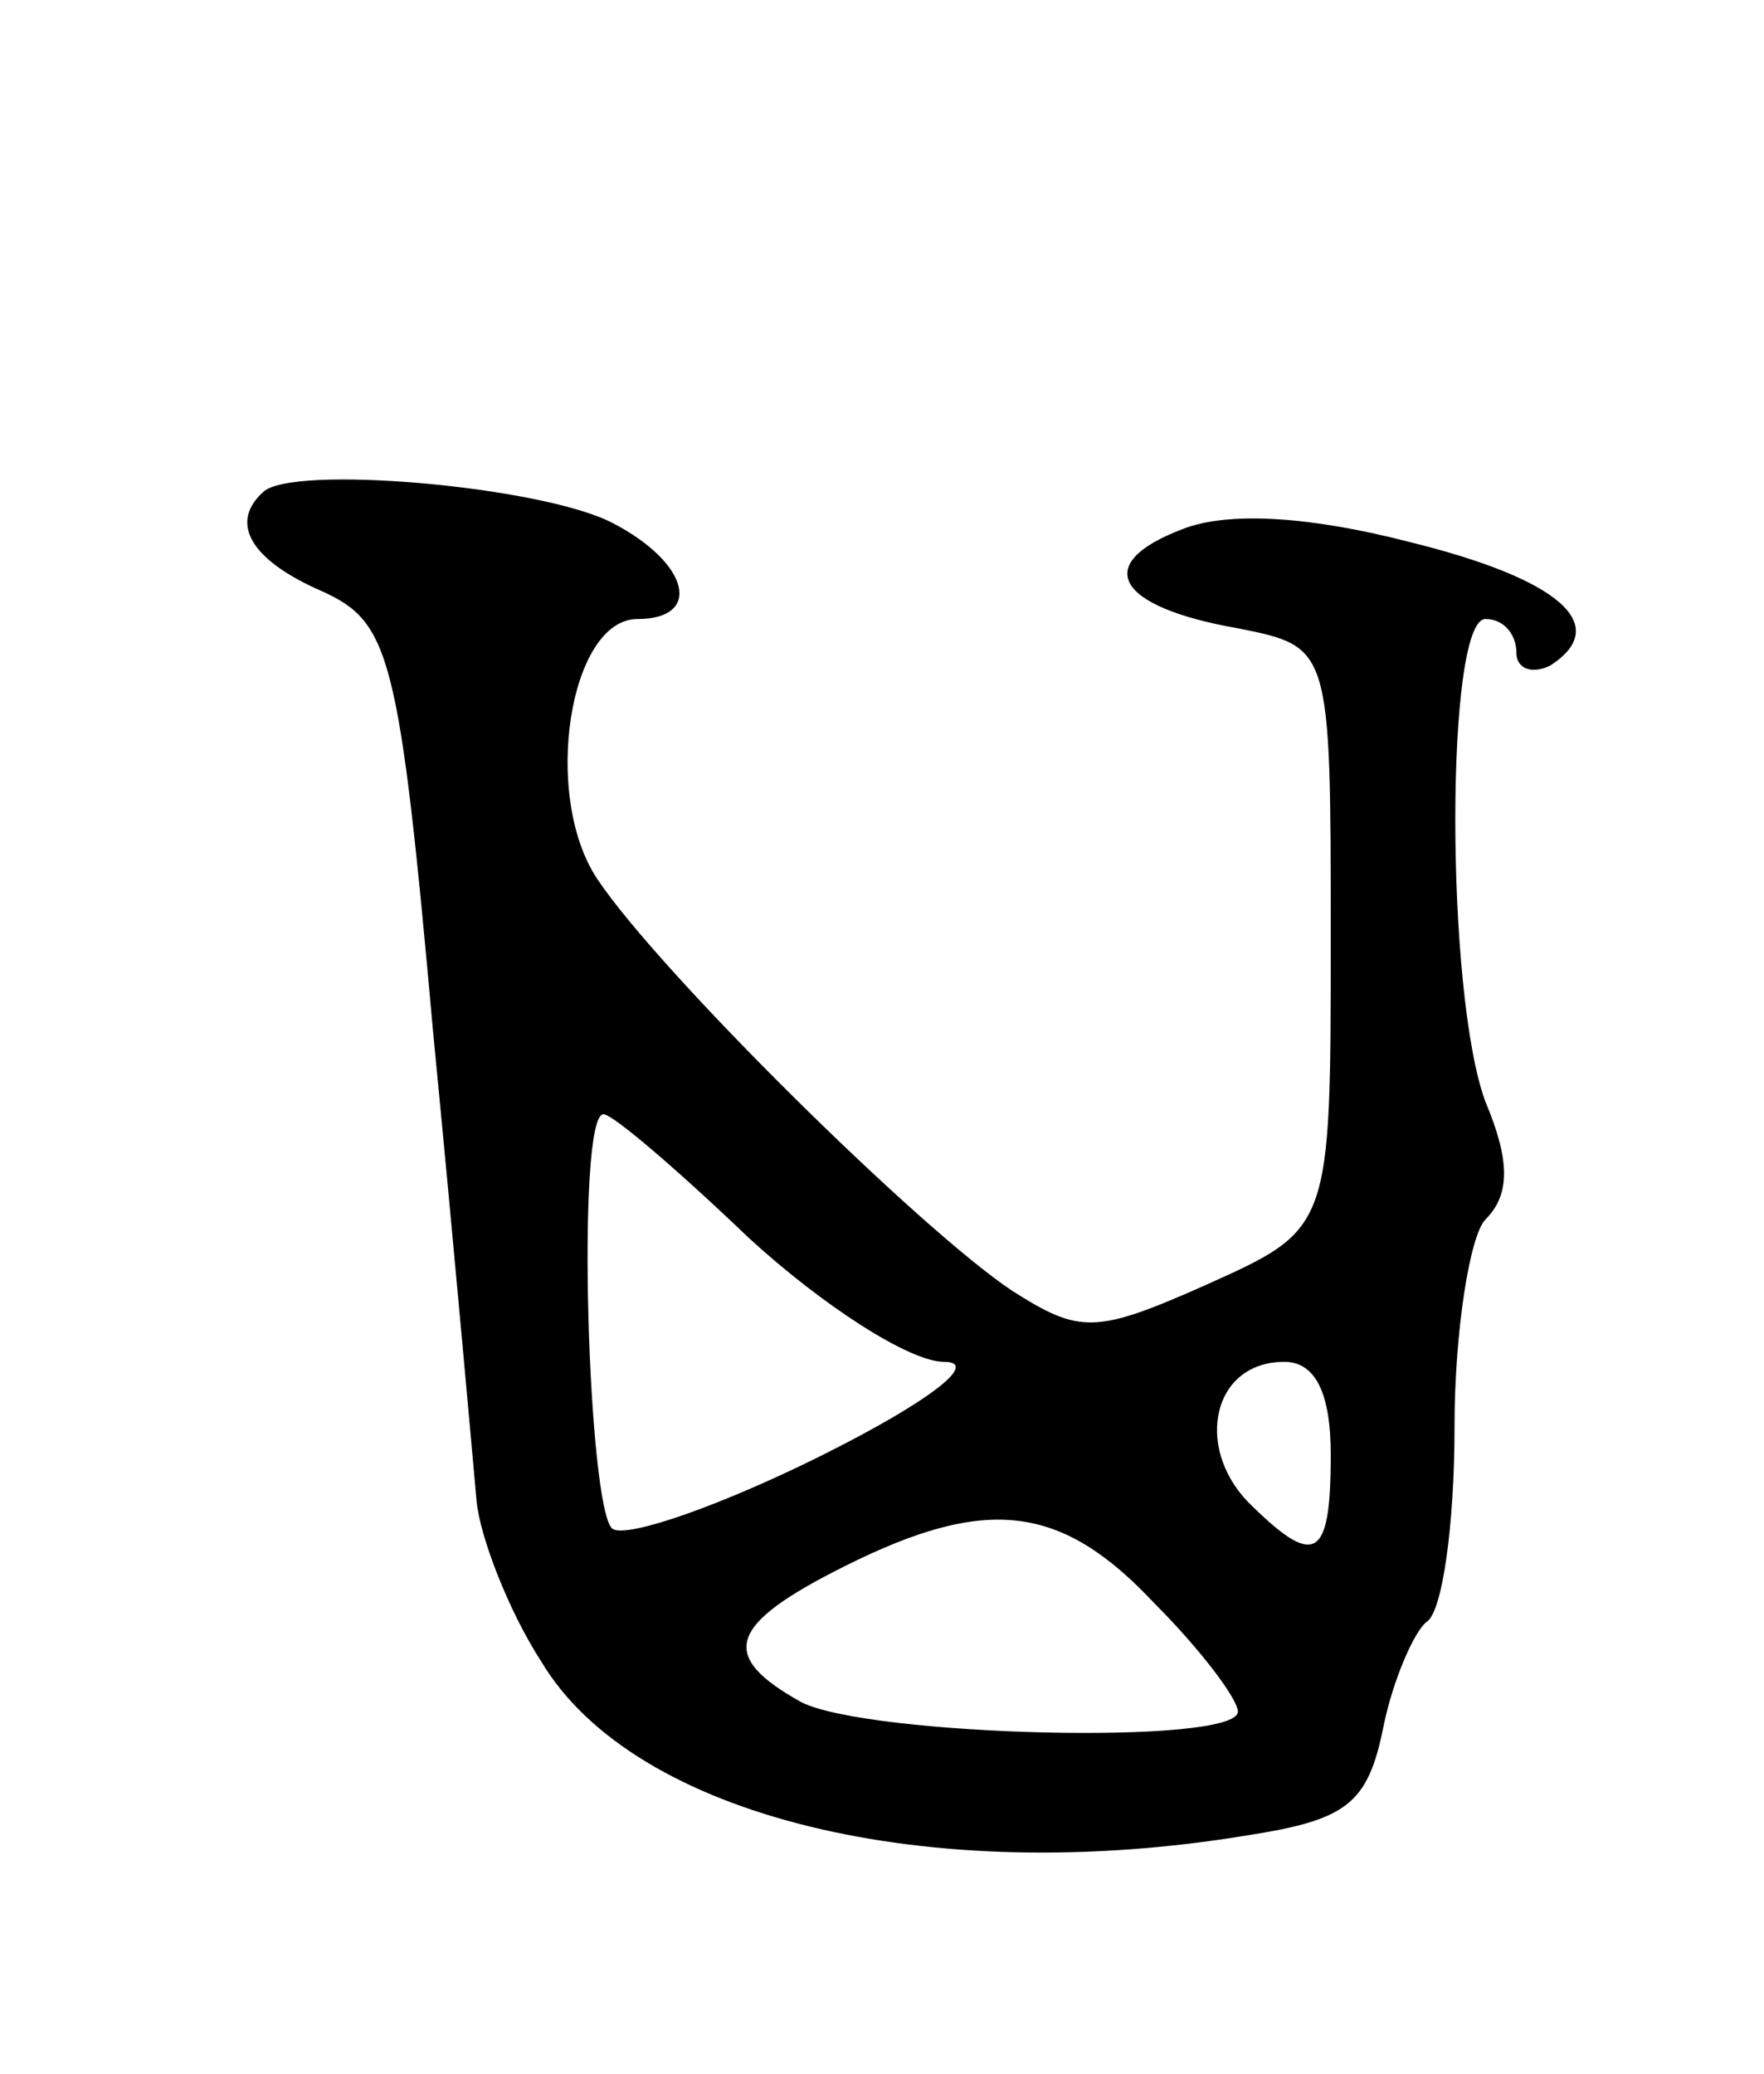 <svg version="1.0" xmlns="http://www.w3.org/2000/svg"
 width="57pt" height="67pt" viewBox="0 0 57 67"
 preserveAspectRatio="xMidYMid meet">
<g transform="translate(0,67) scale(0.1,-0.1)"
fill="#000000" stroke="none">
<path d="M85 511 c-11 -10 -4 -22 19 -32 22 -10 25 -20 36 -143 7 -72 13 -140
14 -151 1 -11 10 -35 21 -52 30 -50 125 -73 228 -56 32 5 39 10 44 35 3 15 10
31 14 34 5 3 9 31 9 63 0 31 5 62 10 67 8 8 8 19 0 38 -13 35 -13 156 0 156 6
0 10 -5 10 -11 0 -5 5 -7 11 -4 20 13 3 28 -46 40 -31 8 -58 10 -73 4 -29 -11
-22 -25 18 -32 30 -6 30 -6 30 -100 0 -94 0 -94 -40 -112 -36 -16 -41 -16 -63
-2 -30 20 -114 103 -134 133 -18 27 -9 84 13 84 21 0 17 18 -8 31 -23 12 -104
19 -113 10z m157 -241 c24 -22 52 -40 63 -40 12 0 -5 -13 -39 -30 -32 -16 -63
-27 -68 -24 -8 5 -12 134 -3 134 3 0 24 -18 47 -40z m188 -70 c0 -34 -5 -37
-27 -15 -17 18 -11 45 12 45 10 0 15 -10 15 -30z m-57 -48 c15 -15 27 -31 27
-35 0 -11 -119 -8 -141 3 -27 15 -24 25 14 44 46 23 70 20 100 -12z"/>
</g>
</svg>
